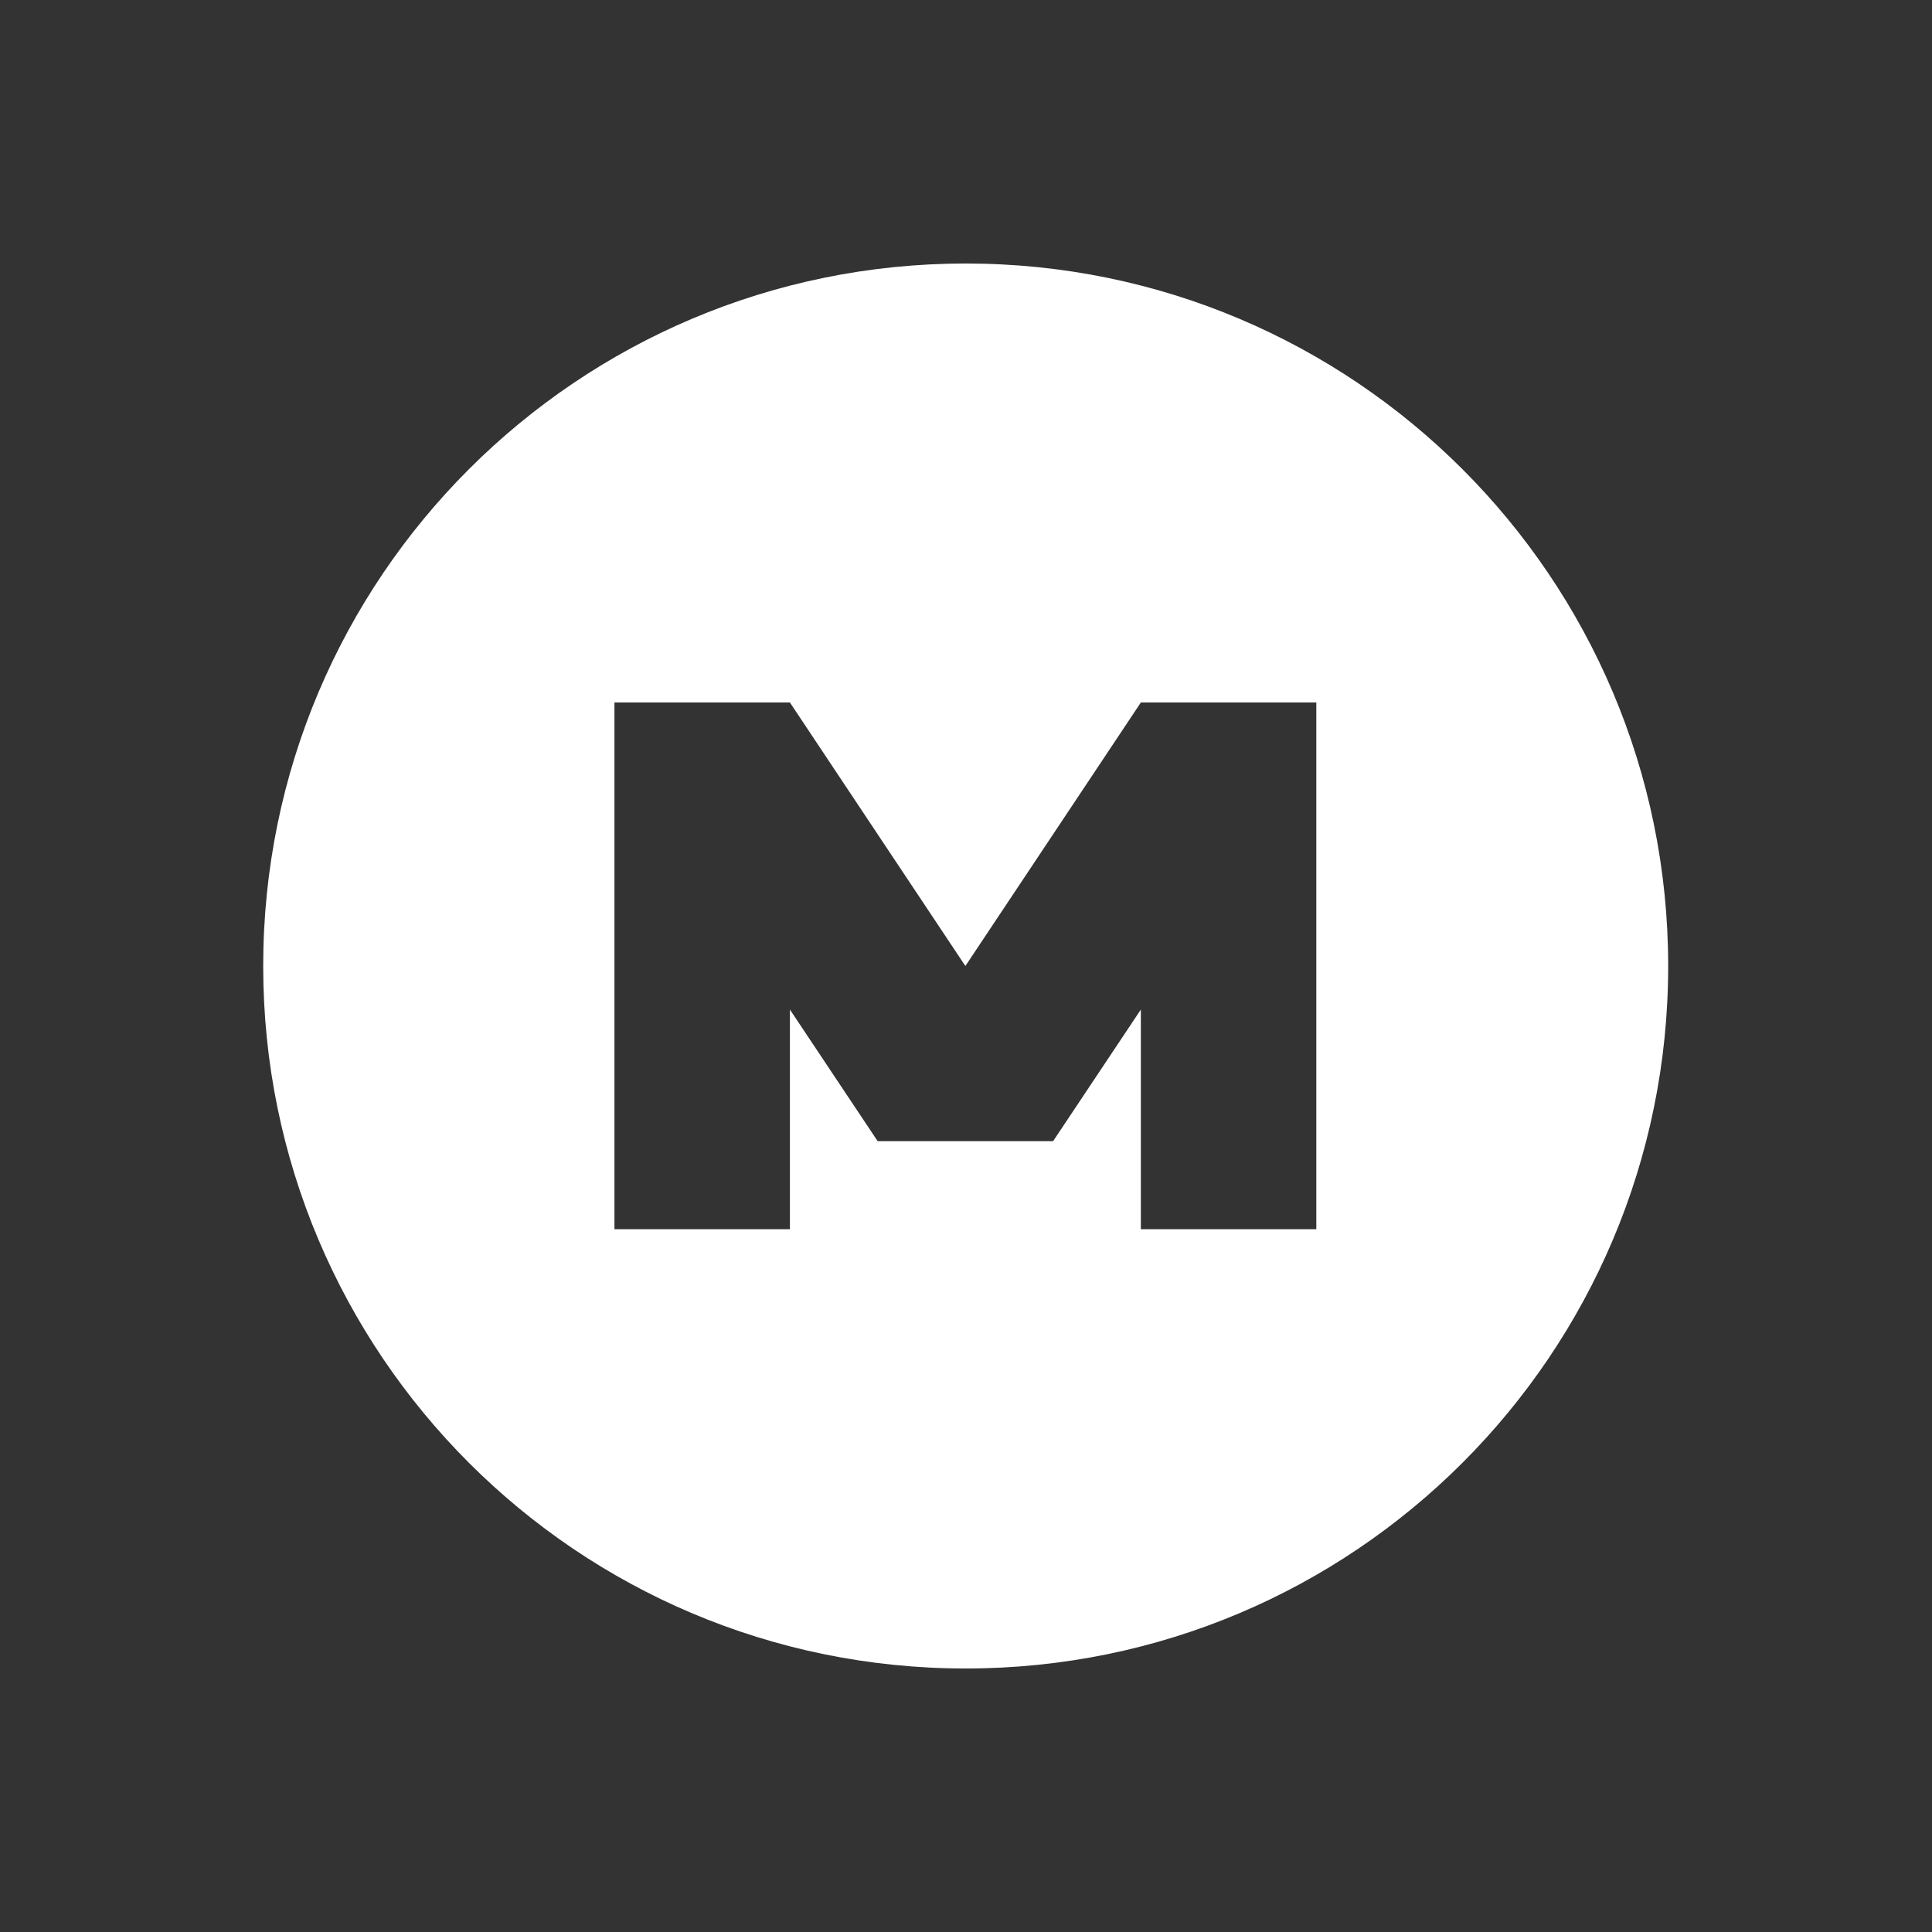 <?xml version="1.0"?>
<svg xmlns="http://www.w3.org/2000/svg" height="22" viewBox="0 0 6.21 6.21" width="22" version="1.1" id="svg2">
 <rect x="0" y="0" width="6.21" height="6.21" fill="#333333" stroke="none"/>
 <defs id="defs8">
  <style type="text/css" id="current-color-scheme">
   .ColorScheme-Text { color:#6e6e6e; } .ColorScheme-Highlight { color:#5294e2; } .ColorScheme-ButtonBackground { color:#ffffff; }
  </style>
 </defs>
 <path style="fill:currentColor" d="m3.104 0.847c-1.247 0-2.258 1.01-2.258 2.258 0 1.247 1.01 2.258 2.258 2.258 1.247 0 2.258-1.01 2.258-2.258 0-1.247-1.01-2.258-2.258-2.258zm-1.129 1.411h0.564l0.564 0.847 0.564-0.847h0.564v1.693h-0.564v-0.706l-0.282 0.423h-0.564l-0.282-0.423v0.706h-0.564z" id="path4" class="ColorScheme-ButtonBackground"/>
</svg>
